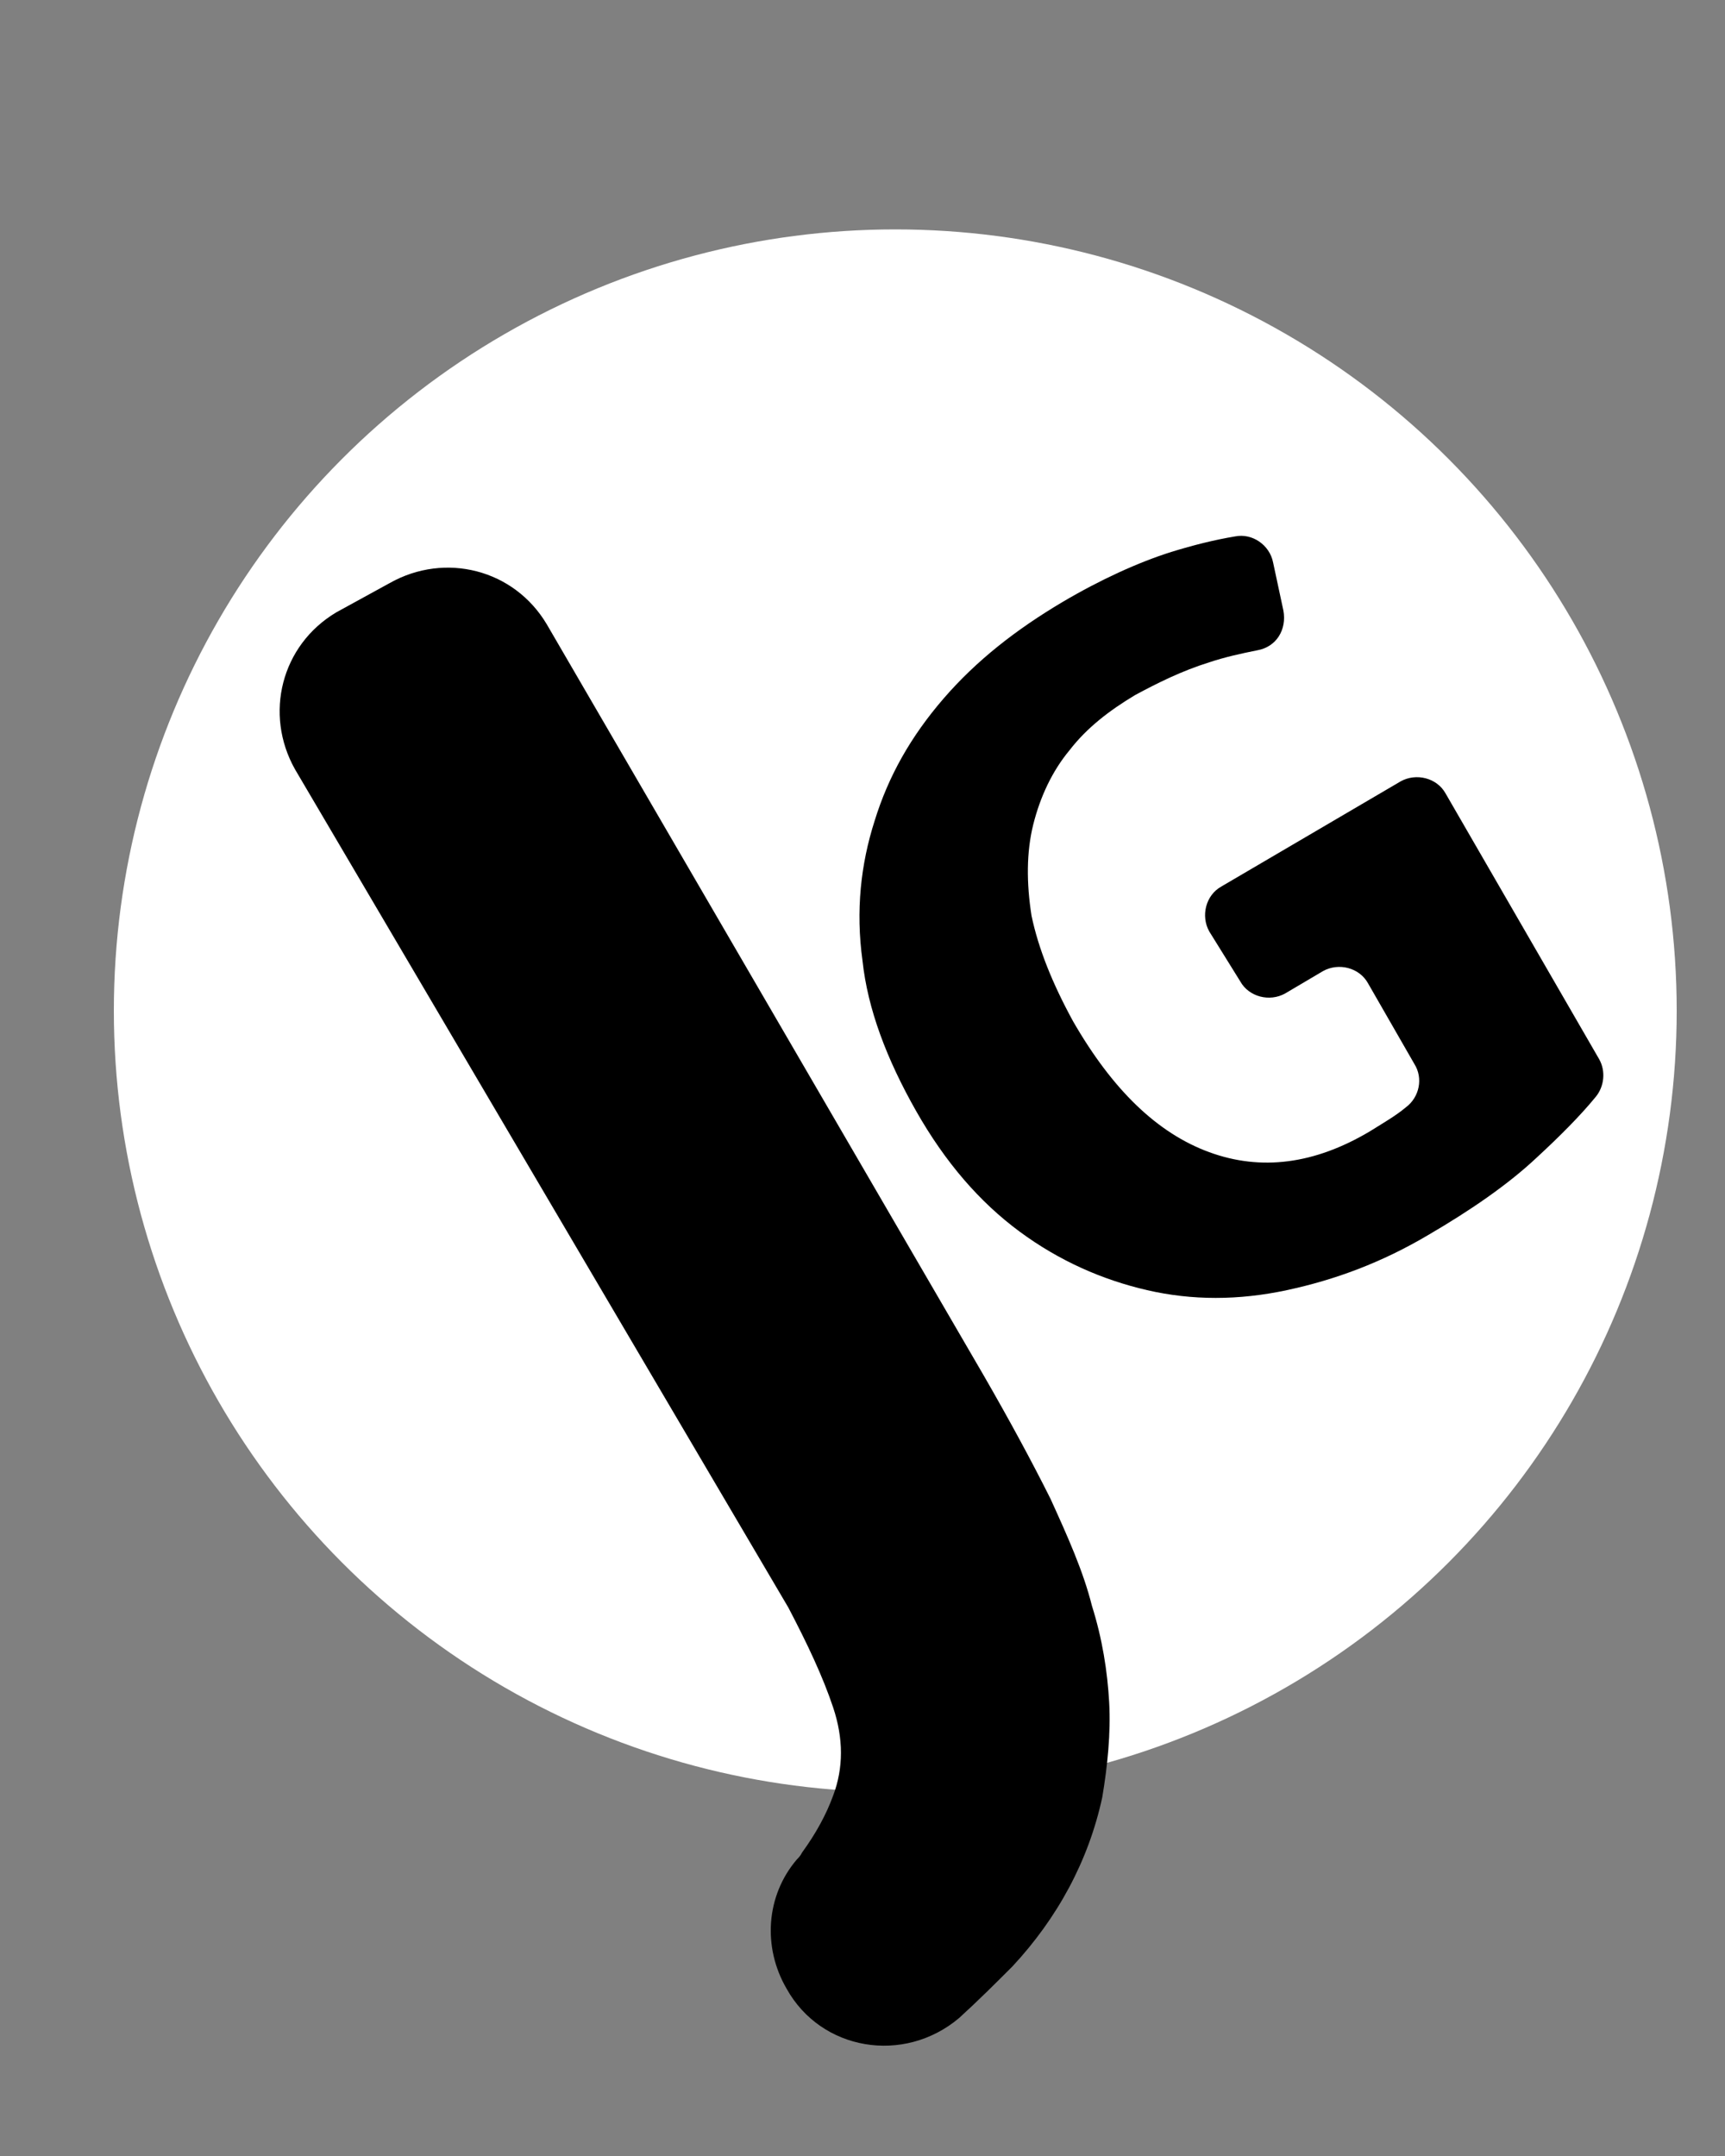 <?xml version="1.0" encoding="utf-8"?>
<!-- Generator: Adobe Illustrator 21.1.0, SVG Export Plug-In . SVG Version: 6.00 Build 0)  -->
<!DOCTYPE svg PUBLIC "-//W3C//DTD SVG 1.1//EN" "http://www.w3.org/Graphics/SVG/1.1/DTD/svg11.dtd">
<svg version="1.1" id="Calque_1" xmlns="http://www.w3.org/2000/svg" xmlns:xlink="http://www.w3.org/1999/xlink" x="0px" y="0px"
	 viewBox="0 0 100 125" style="enable-background:new 0 0 100 125;" xml:space="preserve">
<rect x="0" y="0" width="100" height="125" fill="#808080" stroke="none"/>
<style type="text/css">
	.st0{fill:#FFFFFF;}
</style>
<circle class="st0" cx="51.9" cy="58.6" r="45.3"/>
<g>
	<path d="M22.6,33.8c3.2-1.8,7.2-0.8,9.1,2.4L57,79.7c1.5,2.6,2.8,5,3.9,7.2c1,2.2,1.9,4.2,2.4,6.2c0.6,1.9,0.9,3.8,1,5.6
		c0.1,1.8-0.1,3.7-0.4,5.5c-0.8,3.7-2.6,7-5.2,9.8c-1,1-2,2-3.1,3c-3.2,2.7-8,1.9-10-1.7l0,0c-1.4-2.4-1.2-5.4,0.6-7.5
		c0.1-0.1,0.2-0.2,0.3-0.4c0.8-1.1,1.4-2.2,1.8-3.3c0.6-1.6,0.6-3.3,0-5.1c-0.6-1.8-1.5-3.7-2.6-5.8L17.1,44.6
		c-1.8-3.2-0.8-7.2,2.4-9.1L22.6,33.8z"/>
</g>
<g>
	<path d="M61.6,34.9c2.2-1.3,4.4-2.3,6.3-2.9c1.3-0.4,2.5-0.7,3.7-0.9c1-0.2,2,0.5,2.2,1.5l0.6,2.8c0.2,1.1-0.4,2.1-1.5,2.3
		c-1,0.2-1.9,0.4-2.8,0.7c-1.6,0.5-3,1.2-4.3,1.9c-1.5,0.9-2.8,1.9-3.8,3.2c-1,1.2-1.7,2.7-2.1,4.3c-0.4,1.6-0.4,3.4-0.1,5.3
		c0.4,1.9,1.2,3.9,2.4,6.1c2.3,4,4.9,6.5,7.9,7.6c3,1.1,6.1,0.7,9.3-1.2c0.8-0.5,1.5-0.9,2.1-1.4c0,0,0,0,0,0c0.8-0.6,1-1.7,0.5-2.5
		l-2.7-4.7c-0.5-0.9-1.7-1.2-2.6-0.7l-2.2,1.3c-0.9,0.5-2.1,0.2-2.6-0.7L70.1,54c-0.5-0.9-0.2-2.1,0.7-2.6l10.4-6.1
		c0.9-0.5,2.1-0.2,2.6,0.7l8.9,15.4c0.4,0.7,0.3,1.6-0.2,2.2c-0.9,1.1-2.1,2.3-3.4,3.5c-1.7,1.6-3.9,3.1-6.3,4.5
		c-2.7,1.6-5.4,2.6-8.2,3.2c-2.8,0.6-5.5,0.6-8.1,0c-2.6-0.6-5.1-1.7-7.4-3.4c-2.3-1.7-4.3-4-6-7c-1.7-3-2.8-5.9-3.1-8.7
		c-0.4-2.9-0.1-5.6,0.7-8.1c0.8-2.6,2.1-4.9,4-7.1C56.6,38.3,58.9,36.5,61.6,34.9z"/>
</g>
</svg>
